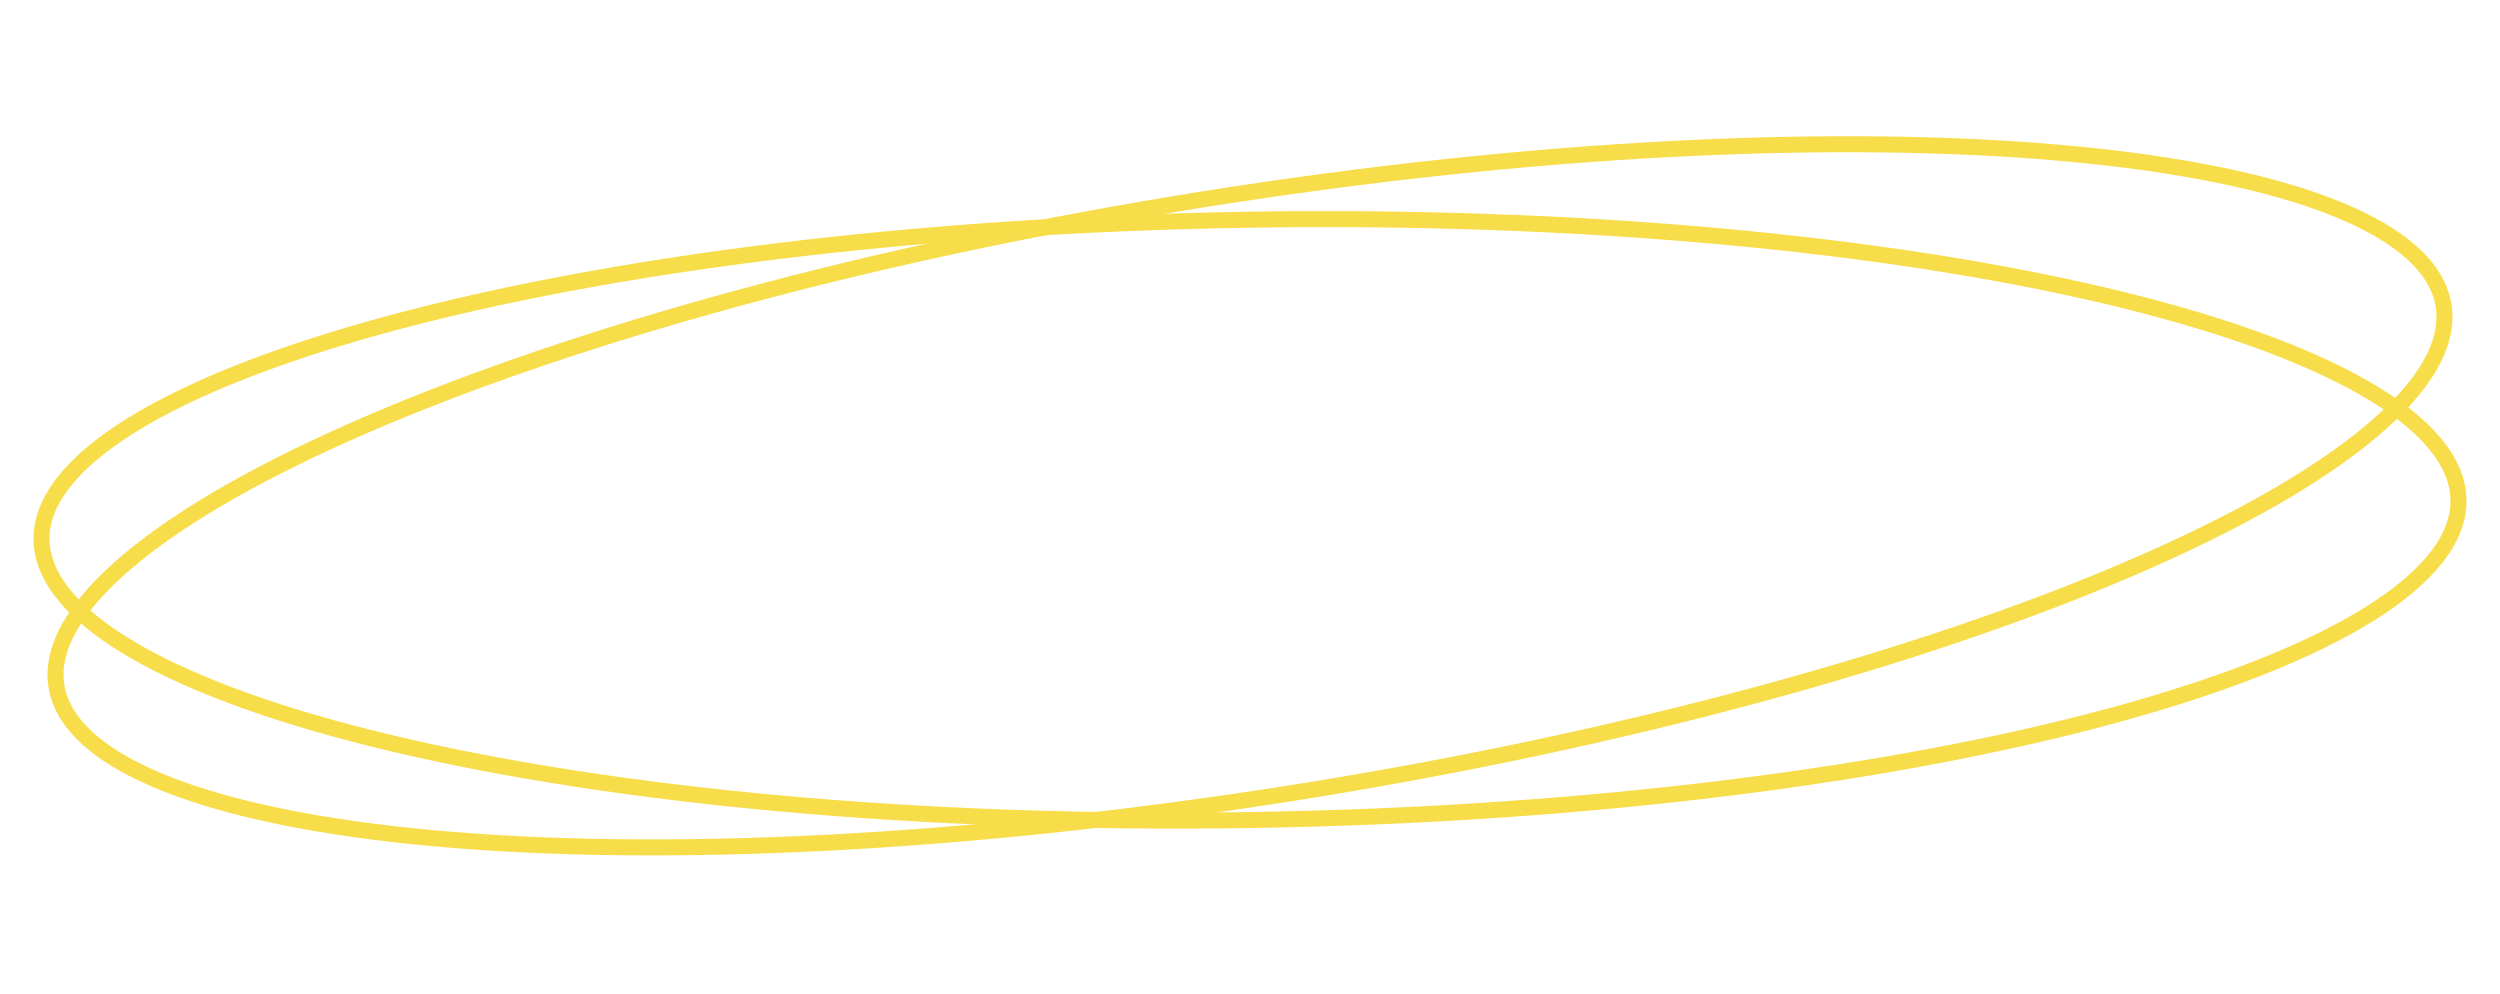 <svg width="156" height="62" viewBox="0 0 156 62" fill="none" xmlns="http://www.w3.org/2000/svg">
<path d="M152.48 19.067C152.853 21.41 151.345 24.08 147.938 26.935C144.56 29.767 139.446 32.665 132.957 35.456C119.985 41.034 101.623 46.138 80.948 49.433C60.273 52.729 41.234 53.587 27.171 52.318C20.136 51.683 14.374 50.519 10.283 48.877C6.157 47.222 3.894 45.153 3.52 42.811C3.147 40.468 4.655 37.798 8.062 34.943C11.44 32.111 16.554 29.212 23.043 26.422C36.015 20.844 54.377 15.74 75.052 12.444C95.727 9.149 114.766 8.291 128.829 9.56C135.865 10.195 141.626 11.359 145.717 13C149.843 14.655 152.106 16.724 152.48 19.067Z" stroke="#F7DD4A"/>
<path d="M153.409 31.194C153.449 33.566 151.579 35.996 147.804 38.343C144.06 40.67 138.588 42.817 131.77 44.665C118.141 48.357 99.242 50.819 78.309 51.165C57.376 51.511 38.407 49.674 24.663 46.434C17.788 44.813 12.248 42.847 8.429 40.645C4.578 38.425 2.63 36.057 2.59 33.685C2.551 31.313 4.421 28.883 8.196 26.536C11.94 24.209 17.412 22.062 24.23 20.214C37.859 16.522 56.758 14.06 77.691 13.714C98.624 13.368 117.593 15.205 131.337 18.445C138.212 20.066 143.752 22.032 147.571 24.234C151.422 26.454 153.37 28.822 153.409 31.194Z" stroke="#F7DD4A"/>
</svg>
